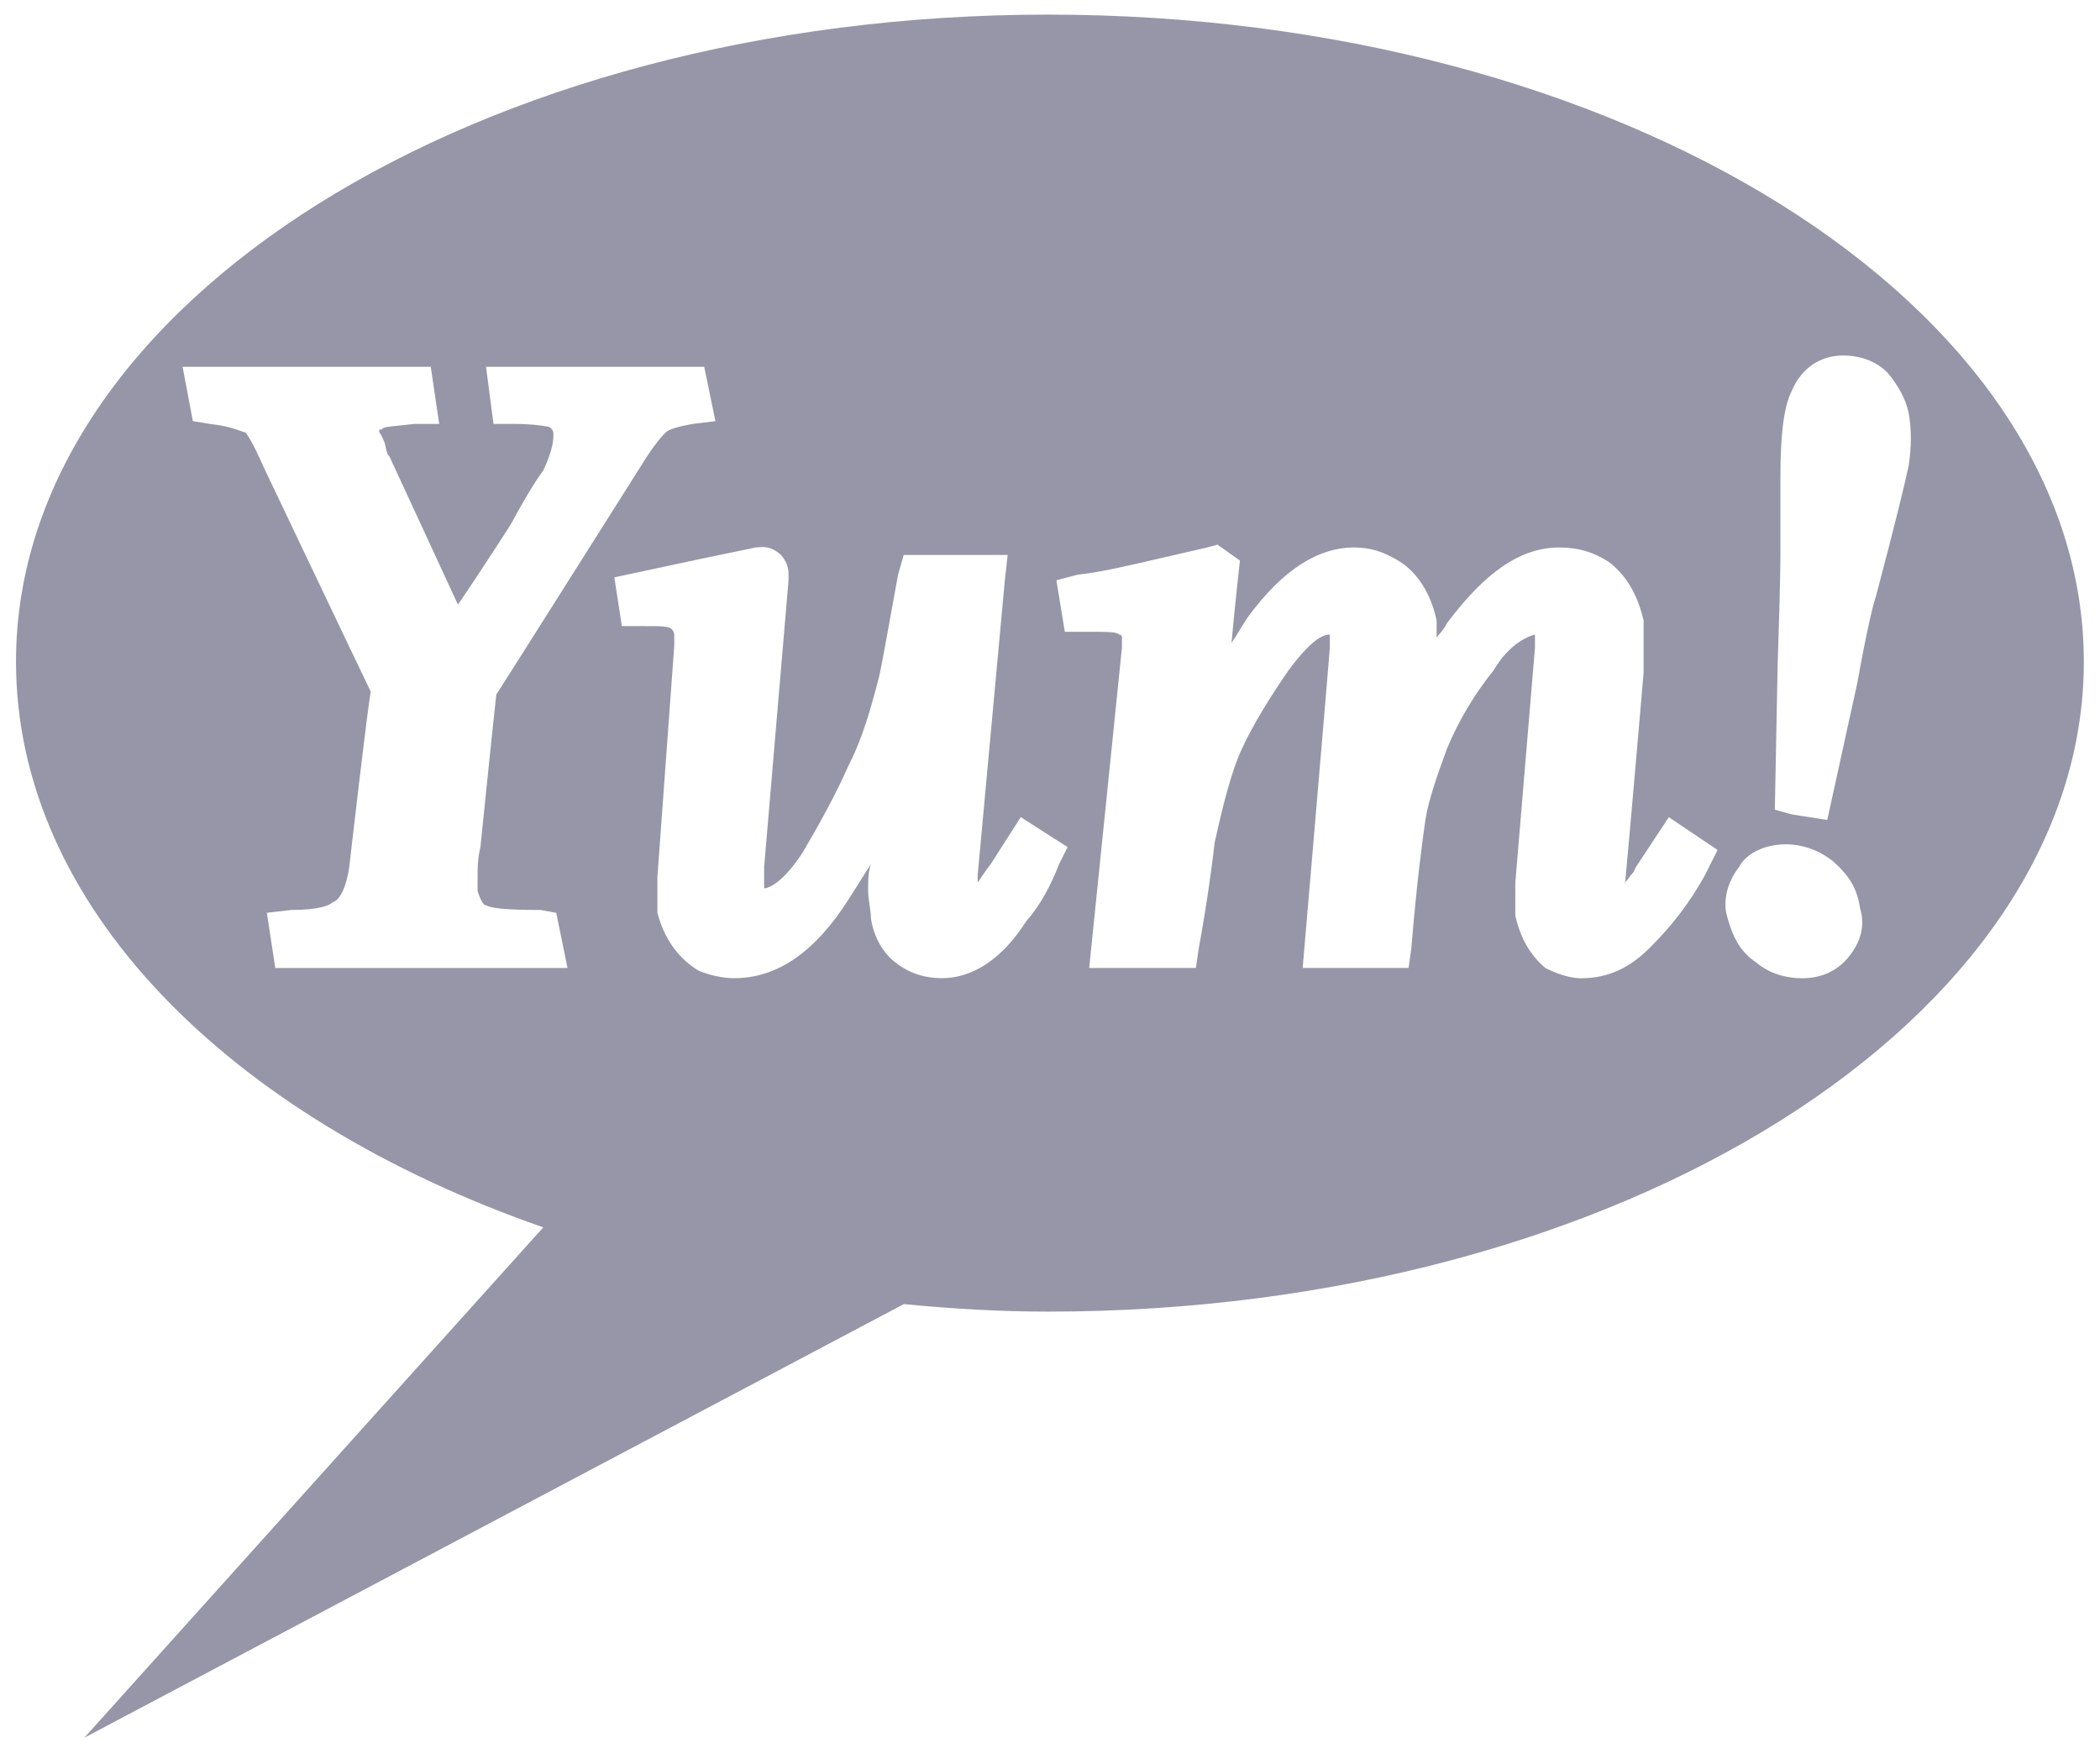 <svg width="50" height="42" viewBox="0 0 50 42" fill="none" xmlns="http://www.w3.org/2000/svg">
<path fill-rule="evenodd" clip-rule="evenodd" d="M2.008 41.374L21.52 31.05C22.679 31.162 23.794 31.229 24.953 31.229C38.555 31.229 49.615 24.272 49.615 15.755C49.615 7.236 38.555 0.348 24.953 0.348C11.373 0.348 0.381 7.236 0.381 15.755C0.381 21.552 5.443 26.613 12.935 29.223L2.008 41.374ZM16.366 8.733H11.572L11.75 10.093H12.218C12.652 10.093 12.874 10.13 12.986 10.149L12.986 10.149C13.023 10.155 13.049 10.159 13.065 10.159C13.177 10.227 13.177 10.294 13.177 10.36C13.177 10.427 13.177 10.695 12.932 11.207C12.732 11.475 12.464 11.922 12.152 12.501C12.152 12.501 11.438 13.616 10.903 14.396C10.39 13.281 9.275 10.874 9.275 10.874C9.223 10.822 9.211 10.77 9.188 10.666C9.181 10.636 9.174 10.602 9.164 10.562C9.096 10.36 9.03 10.294 9.03 10.294V10.227H9.096C9.096 10.174 9.207 10.163 9.546 10.128C9.639 10.118 9.748 10.107 9.878 10.093H10.457L10.256 8.733H4.347L4.592 10.027L4.994 10.093C5.405 10.14 5.625 10.222 5.743 10.265C5.791 10.283 5.822 10.294 5.842 10.294C5.842 10.294 5.975 10.427 6.287 11.142C6.287 11.142 8.696 16.202 8.829 16.47C8.763 16.738 8.316 20.64 8.316 20.64C8.249 21.086 8.116 21.42 7.915 21.487C7.848 21.554 7.603 21.666 6.934 21.666L6.354 21.733L6.554 23.048H13.512L13.244 21.733L12.865 21.666C12.018 21.666 11.683 21.621 11.572 21.554C11.505 21.554 11.438 21.42 11.371 21.219V20.84C11.371 20.707 11.371 20.439 11.438 20.172C11.438 20.172 11.75 17.117 11.817 16.537C11.95 16.337 15.274 11.074 15.274 11.074C15.586 10.562 15.786 10.36 15.853 10.294C15.919 10.227 16.121 10.159 16.499 10.093L17.034 10.027L16.767 8.733H16.366ZM16.499 13.346L17.993 13.034C18.015 13.034 18.039 13.032 18.065 13.03C18.195 13.02 18.372 13.007 18.596 13.213C18.707 13.346 18.775 13.48 18.775 13.681V13.814L18.194 20.637V20.949V21.083V21.15C18.261 21.15 18.596 21.083 19.108 20.303C19.488 19.656 19.888 18.942 20.202 18.229C20.535 17.582 20.736 16.868 20.937 16.088C21.012 15.728 21.097 15.257 21.206 14.654L21.206 14.654L21.206 14.654C21.259 14.361 21.317 14.037 21.383 13.681L21.517 13.213H23.992L23.925 13.814L23.278 20.837V21.016L23.323 20.949C23.323 20.949 23.389 20.837 23.591 20.57L24.304 19.456L25.419 20.169L25.218 20.57C25.018 21.083 24.772 21.551 24.437 21.93C23.857 22.844 23.145 23.29 22.43 23.29C22.029 23.29 21.65 23.179 21.315 22.911C21.049 22.711 20.803 22.331 20.736 21.863C20.736 21.763 20.719 21.651 20.703 21.54C20.686 21.428 20.67 21.317 20.67 21.216V21.15C20.67 20.949 20.67 20.771 20.736 20.57C20.646 20.71 20.556 20.854 20.473 20.989L20.473 20.989C20.369 21.155 20.275 21.306 20.202 21.417C19.42 22.643 18.529 23.29 17.481 23.29C17.213 23.29 16.901 23.223 16.634 23.111C16.299 22.911 15.853 22.51 15.652 21.73V21.284V20.883L16.054 15.375V15.173V15.108C16.054 15.04 15.987 14.973 15.987 14.973C15.919 14.907 15.719 14.907 15.274 14.907H15.274H14.806L14.627 13.747L16.499 13.346ZM28.742 13.035C28.398 13.113 28.077 13.188 27.777 13.257C26.872 13.468 26.168 13.632 25.665 13.682L25.152 13.816L25.353 15.042H25.799H25.799C26.401 15.042 26.579 15.042 26.647 15.109C26.647 15.109 26.713 15.109 26.713 15.175V15.242V15.421L25.933 23.047H28.474L28.542 22.579C28.742 21.486 28.854 20.638 28.921 20.059C29.122 19.144 29.322 18.364 29.568 17.829C29.836 17.249 30.236 16.602 30.682 15.956C31.262 15.175 31.53 15.109 31.663 15.109V15.242V15.31V15.421C31.663 15.489 31.016 23.047 31.016 23.047H33.537L33.603 22.579C33.737 20.95 33.871 19.991 33.938 19.523C34.005 19.078 34.205 18.498 34.45 17.829C34.718 17.183 35.097 16.536 35.565 15.956C35.877 15.421 36.279 15.175 36.547 15.109V15.175V15.421L36.079 21.018V21.419V21.798C36.212 22.4 36.48 22.779 36.792 23.047C37.059 23.18 37.371 23.292 37.639 23.292C38.286 23.292 38.821 23.047 39.334 22.512C39.78 22.065 40.248 21.486 40.628 20.773L40.694 20.638L40.895 20.238L39.734 19.457L38.954 20.638L38.887 20.773C38.855 20.806 38.821 20.85 38.788 20.894L38.788 20.894C38.757 20.936 38.726 20.977 38.694 21.01C38.778 20.155 39.133 16.023 39.133 16.023V15.956V15.242V14.774C38.999 14.195 38.754 13.748 38.353 13.415C37.974 13.147 37.572 13.035 37.127 13.035C36.212 13.035 35.365 13.615 34.45 14.841C34.395 14.953 34.339 15.018 34.257 15.114C34.241 15.133 34.224 15.153 34.205 15.175V14.774C34.071 14.127 33.737 13.615 33.291 13.347C32.957 13.147 32.644 13.035 32.243 13.035C31.396 13.035 30.548 13.548 29.701 14.707C29.638 14.803 29.579 14.899 29.52 14.995C29.456 15.1 29.392 15.205 29.322 15.31C29.389 14.53 29.522 13.347 29.522 13.347L28.988 12.968L28.742 13.035ZM38.694 21.01L38.687 21.085V21.018L38.694 21.01ZM42.391 11.34C42.391 10.426 42.458 9.713 42.659 9.311C42.905 8.731 43.373 8.464 43.885 8.464C44.286 8.464 44.666 8.598 44.933 8.866C45.201 9.178 45.38 9.511 45.447 9.846C45.513 10.225 45.513 10.626 45.447 11.073C45.38 11.408 45.134 12.433 44.666 14.194C44.6 14.395 44.465 14.908 44.22 16.268L43.506 19.523L42.659 19.39L42.258 19.278L42.325 15.822C42.391 13.86 42.391 13.28 42.391 13.147V11.34ZM41.099 21.732C41.031 21.352 41.165 20.95 41.411 20.638C41.544 20.37 41.946 20.103 42.526 20.103C42.905 20.103 43.306 20.237 43.641 20.505C44.02 20.839 44.22 21.152 44.286 21.62C44.421 22.065 44.286 22.444 44.02 22.779C43.752 23.113 43.373 23.292 42.905 23.292C42.526 23.292 42.123 23.18 41.811 22.913C41.411 22.645 41.232 22.266 41.099 21.732Z" fill="#2E2E52" fill-opacity="0.5"/>
</svg>
